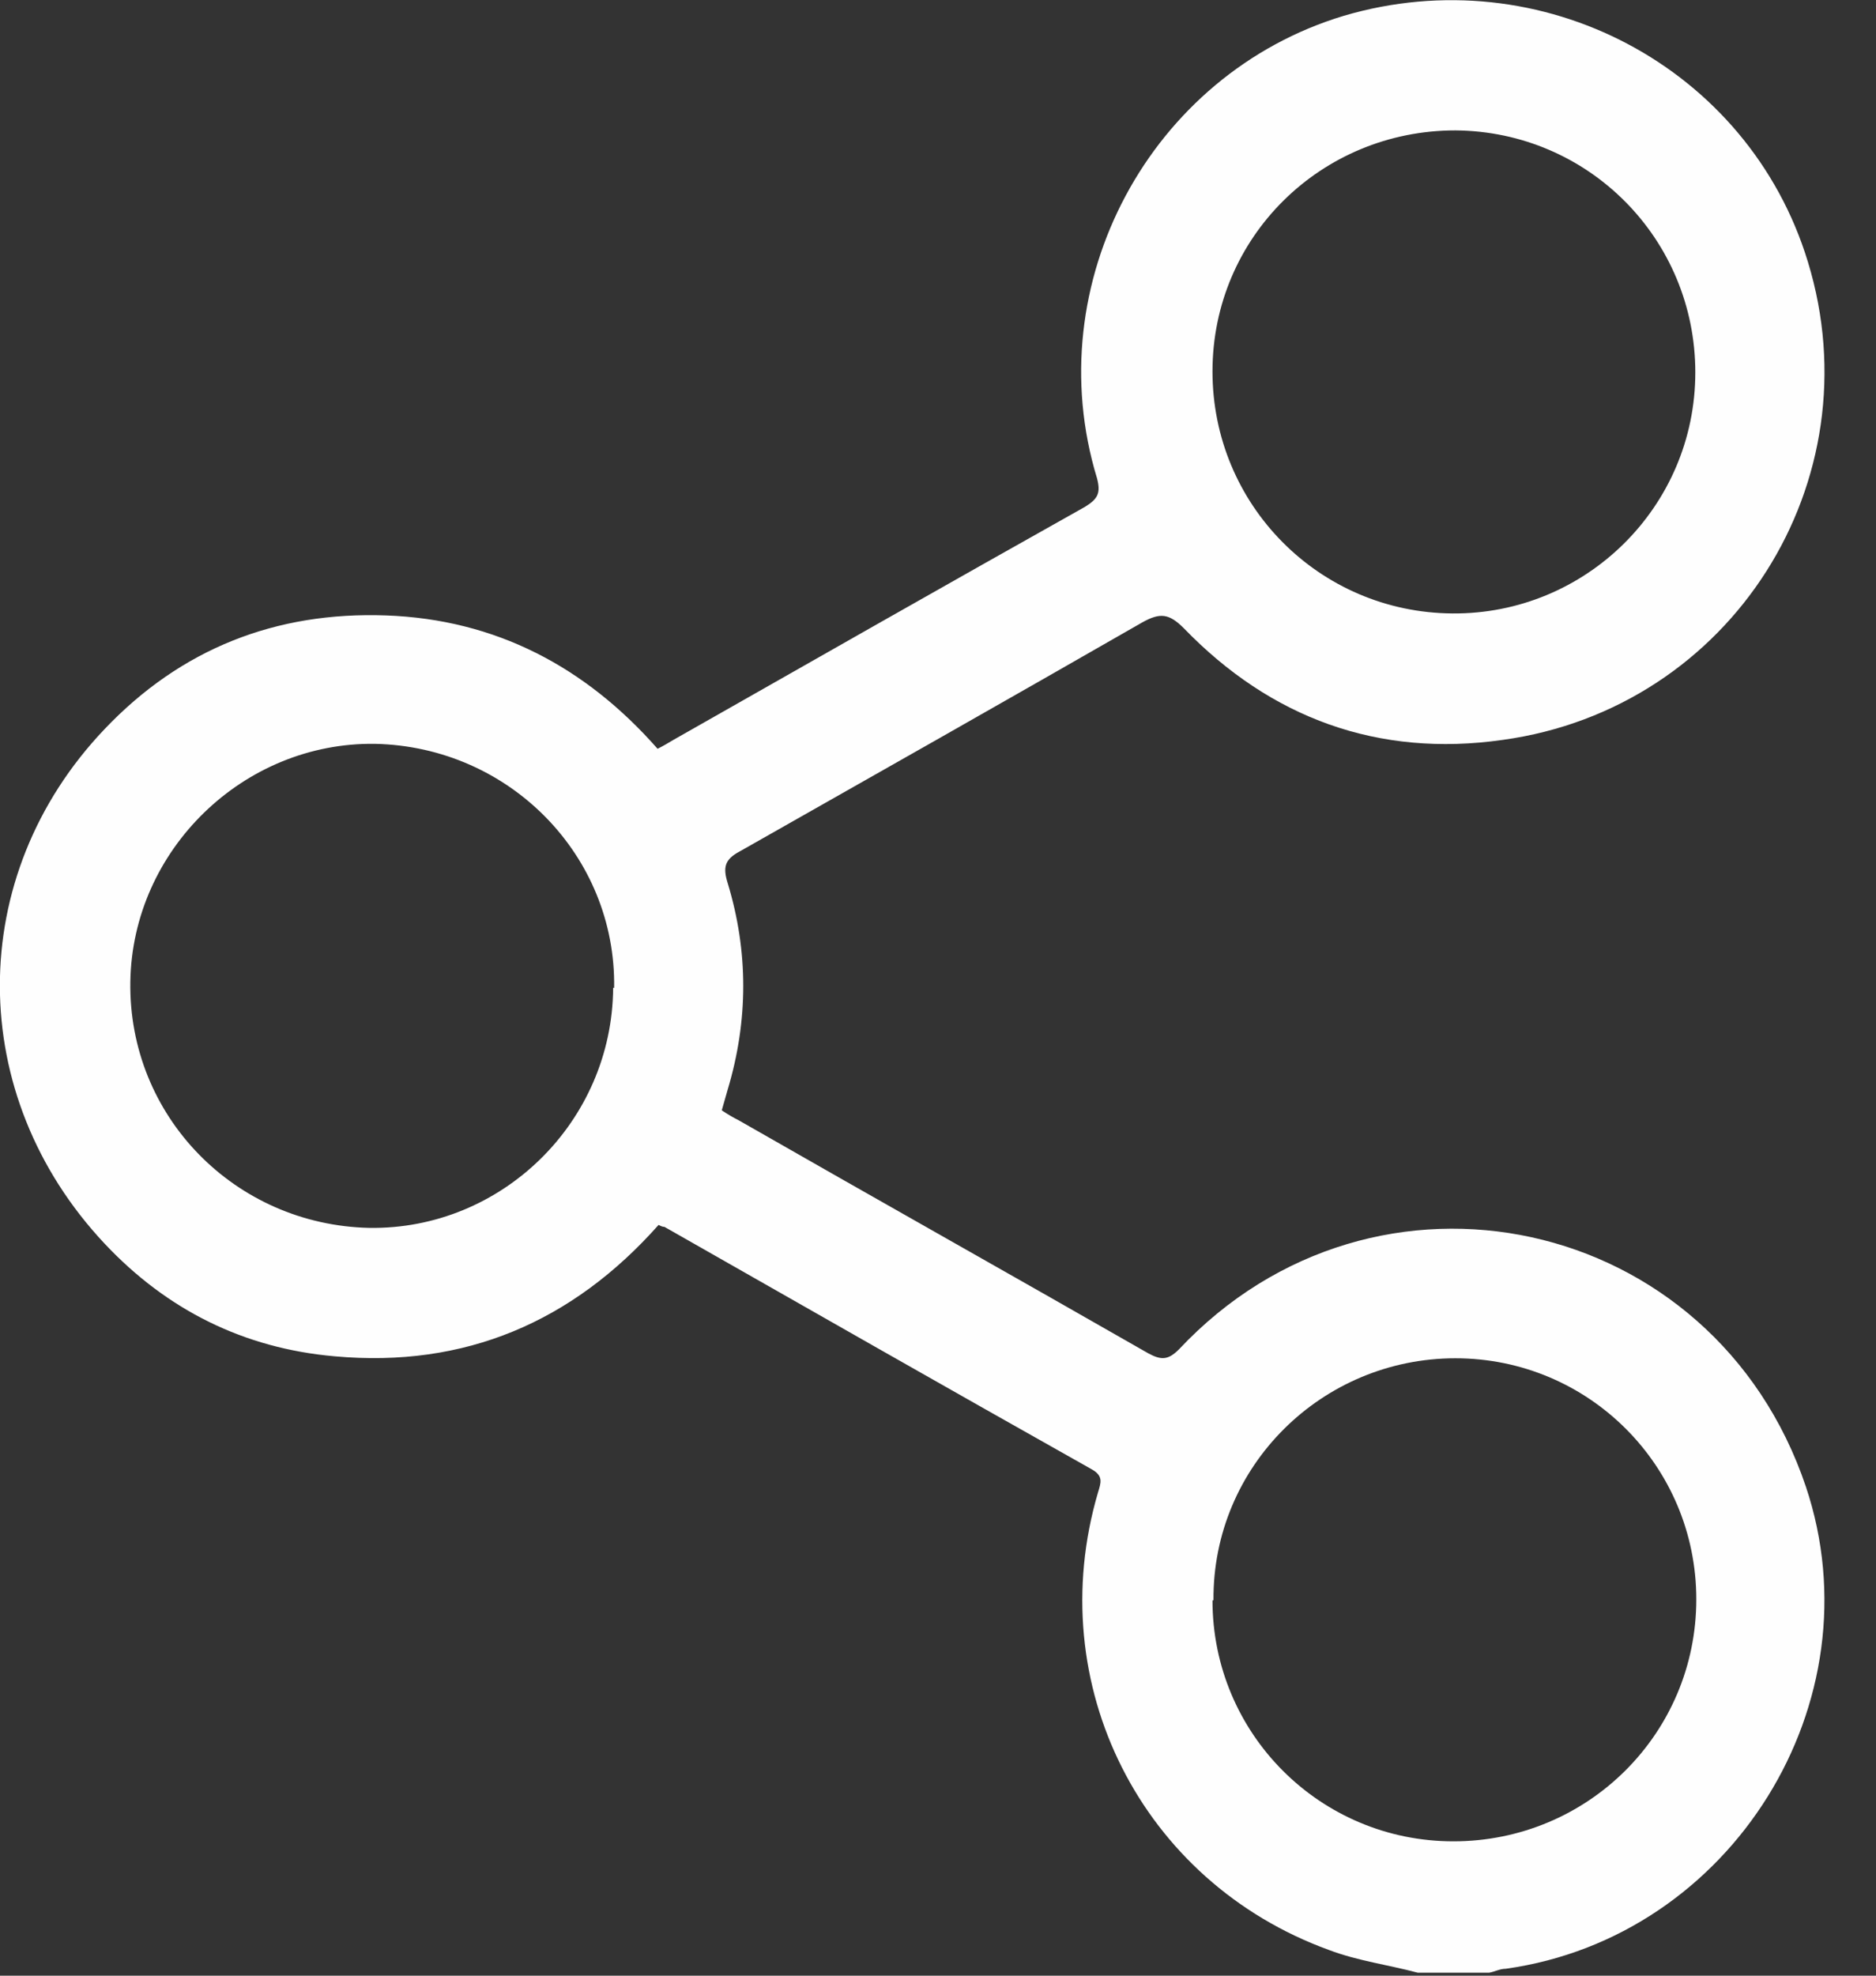 <svg width="19" height="20" viewBox="0 0 19 20" fill="none" xmlns="http://www.w3.org/2000/svg">
<rect x="0" y="0" width="19" height="20" fill="#333333" stroke="none"/>
<g clip-path="url(#clip0_375_1672)">
<path d="M14.36 19.97C14.06 19.89 13.75 19.85 13.46 19.74C11.56 19.05 10.55 17.05 11.12 15.11C11.15 15.01 11.18 14.94 11.05 14.87C9.61 14.06 8.17 13.24 6.73 12.42C6.71 12.42 6.69 12.41 6.67 12.4C5.8 13.38 4.71 13.85 3.39 13.73C2.47 13.65 1.69 13.26 1.06 12.59C-0.35 11.09 -0.36 8.87 1.06 7.38C1.83 6.57 2.79 6.19 3.91 6.23C5.02 6.27 5.93 6.75 6.66 7.58C6.72 7.55 6.77 7.52 6.82 7.49C8.21 6.7 9.6 5.91 10.99 5.13C11.12 5.05 11.15 4.99 11.11 4.84C10.51 2.87 11.65 0.75 13.61 0.16C15.61 -0.43 17.71 0.68 18.31 2.65C18.99 4.87 17.54 7.17 15.22 7.49C13.96 7.67 12.87 7.27 11.99 6.36C11.84 6.21 11.75 6.2 11.57 6.3C10.21 7.08 8.85 7.85 7.49 8.62C7.34 8.7 7.32 8.78 7.37 8.94C7.58 9.63 7.58 10.33 7.37 11.03C7.35 11.1 7.33 11.17 7.31 11.24C7.37 11.28 7.42 11.31 7.48 11.34C8.86 12.13 10.25 12.91 11.63 13.7C11.76 13.77 11.83 13.77 11.94 13.66C13.93 11.54 17.36 12.29 18.29 15.05C19.02 17.23 17.54 19.61 15.25 19.93C15.19 19.93 15.14 19.96 15.08 19.97H14.34H14.36ZM6.22 10C6.24 8.66 5.16 7.56 3.8 7.53C2.47 7.51 1.34 8.6 1.32 9.94C1.3 11.3 2.38 12.4 3.74 12.43C5.08 12.45 6.2 11.36 6.21 10H6.22ZM12.28 3.76C12.28 5.11 13.36 6.2 14.71 6.21C16.06 6.22 17.17 5.13 17.17 3.77C17.17 2.42 16.09 1.33 14.74 1.32C13.38 1.32 12.28 2.4 12.28 3.76ZM12.28 16.2C12.28 17.55 13.37 18.64 14.72 18.64C16.08 18.64 17.18 17.55 17.18 16.19C17.18 14.84 16.09 13.75 14.74 13.75C13.39 13.75 12.28 14.84 12.29 16.2H12.28Z" fill="#FEFEFE"/>
</g>
<defs>
<clipPath id="clip0_375_1672">
<rect width="18.5" height="19.97" fill="white"/>
</clipPath>
</defs>
</svg>
